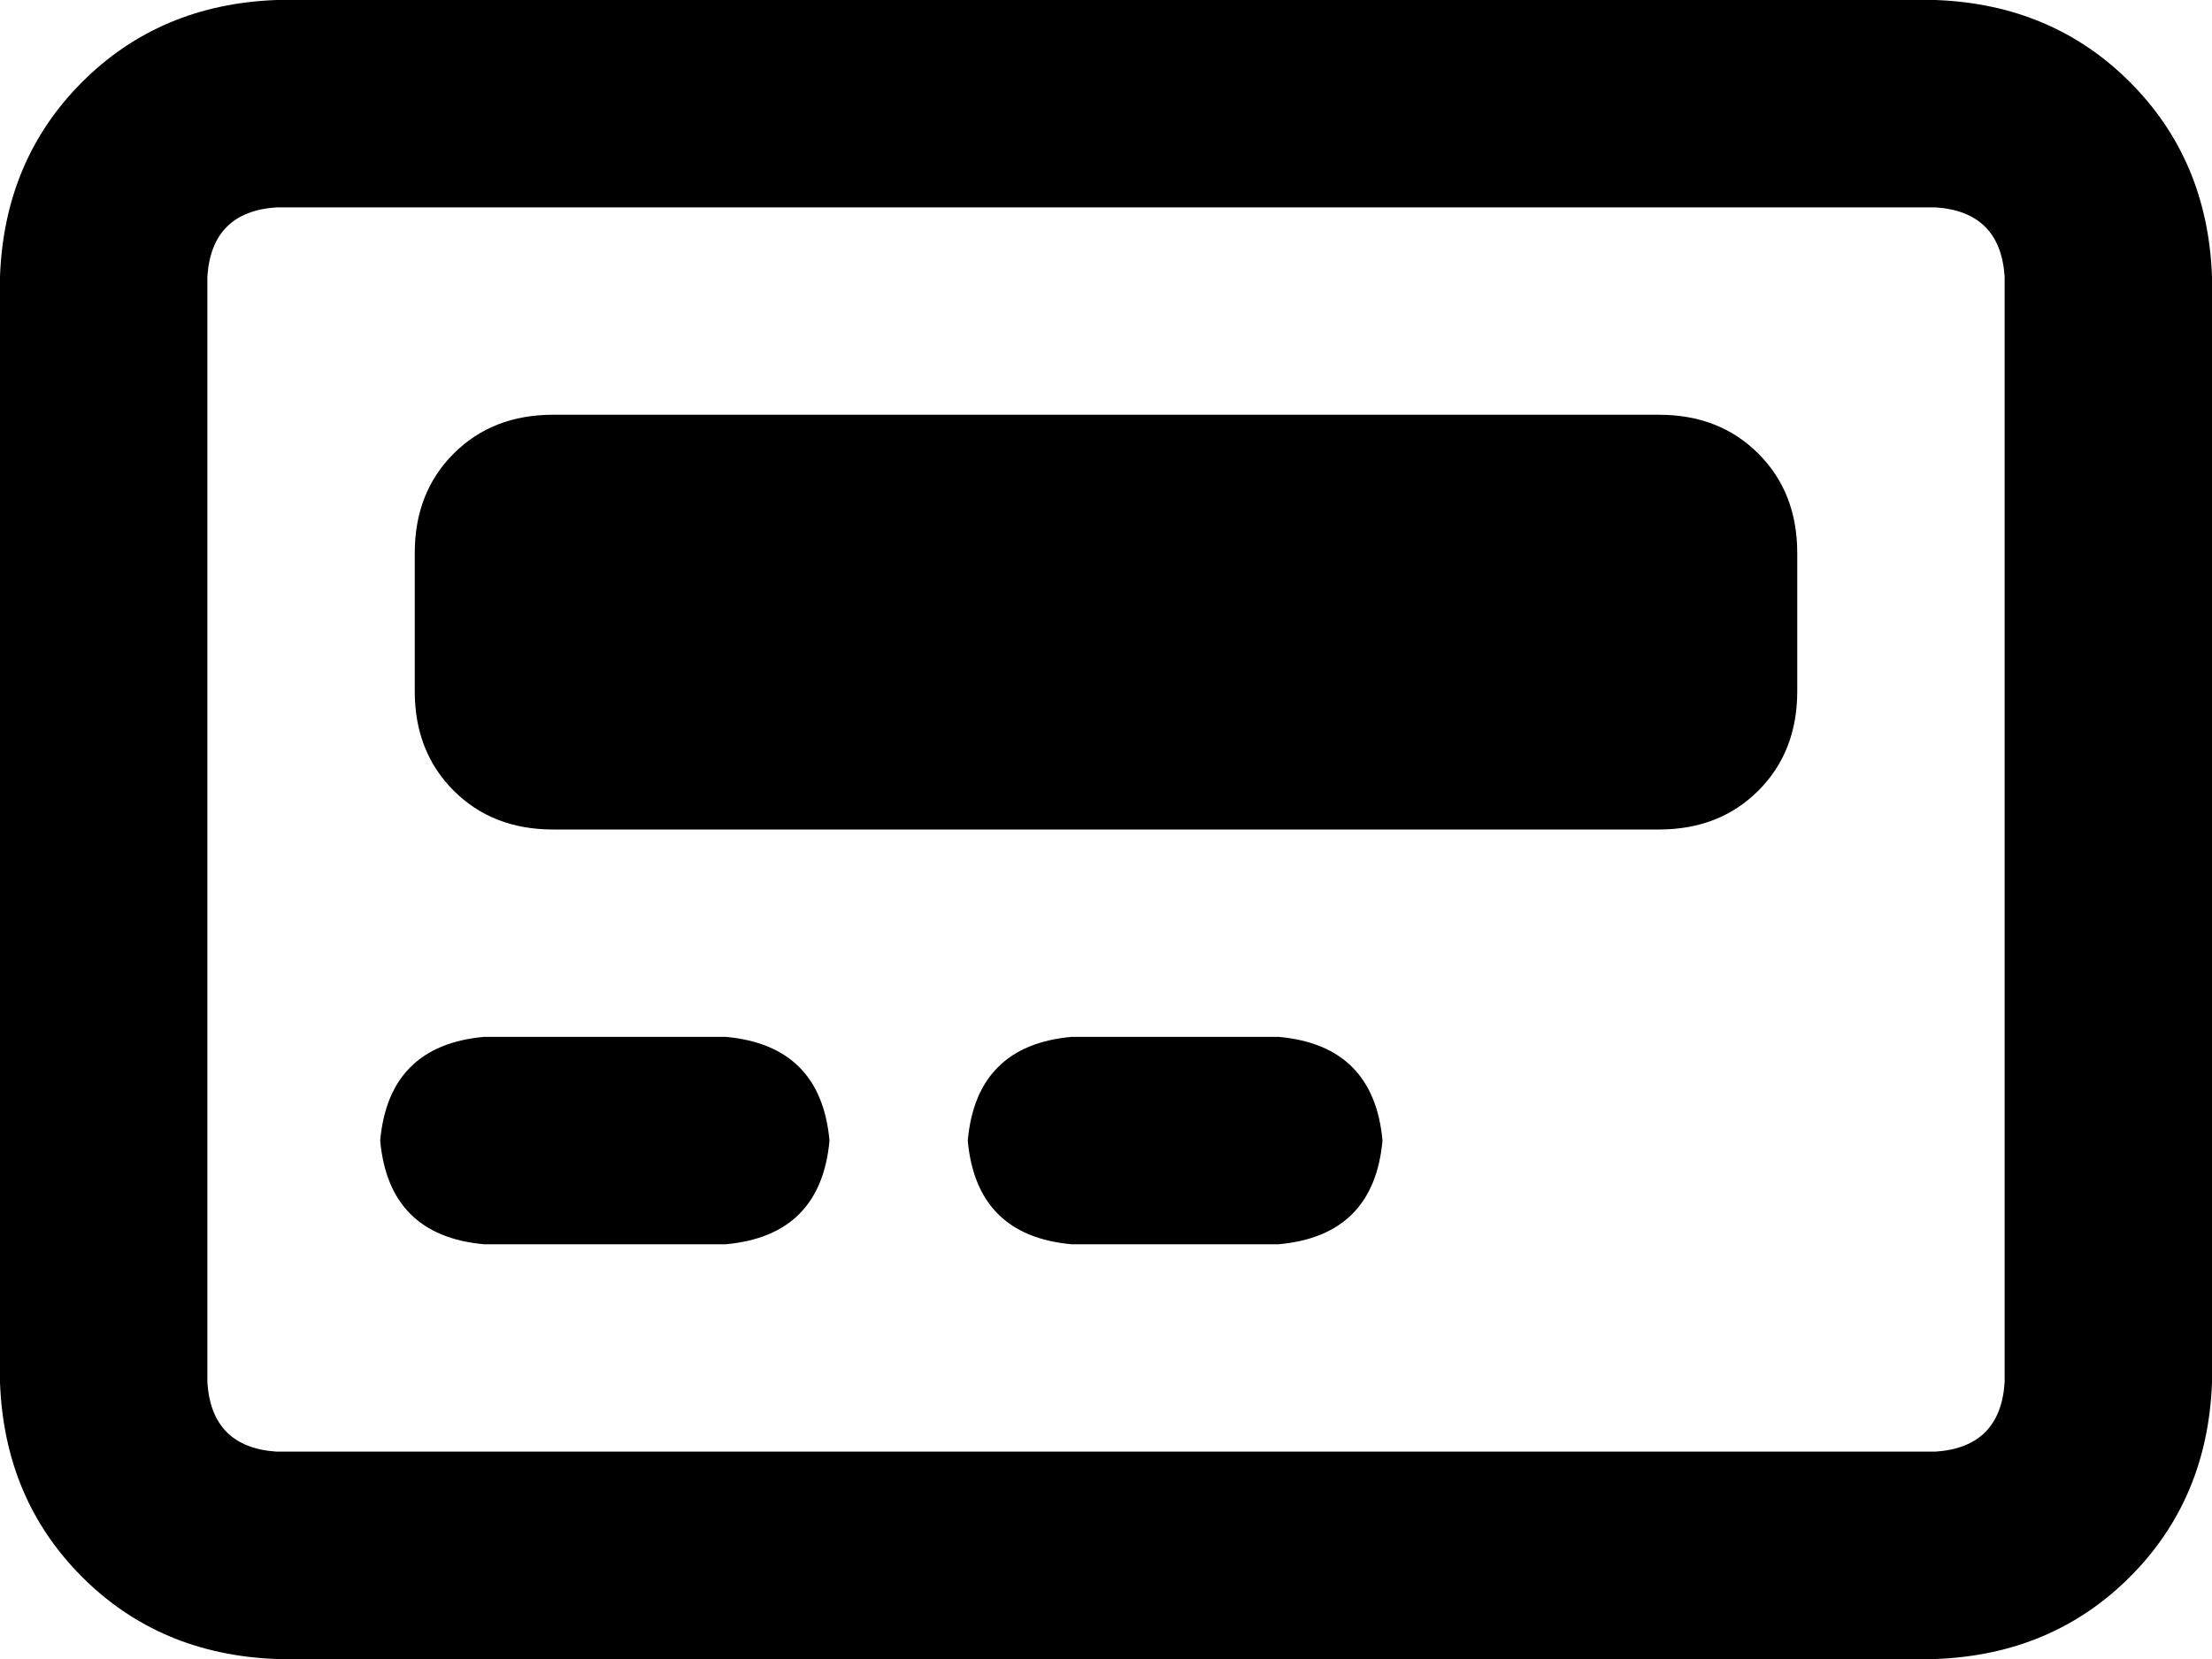 <svg xmlns="http://www.w3.org/2000/svg" viewBox="0 0 512 384">
  <path d="M 448 48 Q 463 49 464 64 L 464 320 L 464 320 Q 463 335 448 336 L 64 336 L 64 336 Q 49 335 48 320 L 48 64 L 48 64 Q 49 49 64 48 L 448 48 L 448 48 Z M 64 0 Q 37 1 19 19 L 19 19 L 19 19 Q 1 37 0 64 L 0 320 L 0 320 Q 1 347 19 365 Q 37 383 64 384 L 448 384 L 448 384 Q 475 383 493 365 Q 511 347 512 320 L 512 64 L 512 64 Q 511 37 493 19 Q 475 1 448 0 L 64 0 L 64 0 Z M 96 128 L 96 160 L 96 128 L 96 160 Q 96 174 105 183 Q 114 192 128 192 L 384 192 L 384 192 Q 398 192 407 183 Q 416 174 416 160 L 416 128 L 416 128 Q 416 114 407 105 Q 398 96 384 96 L 128 96 L 128 96 Q 114 96 105 105 Q 96 114 96 128 L 96 128 Z M 112 240 Q 90 242 88 264 Q 90 286 112 288 L 168 288 L 168 288 Q 190 286 192 264 Q 190 242 168 240 L 112 240 L 112 240 Z M 248 240 Q 226 242 224 264 Q 226 286 248 288 L 296 288 L 296 288 Q 318 286 320 264 Q 318 242 296 240 L 248 240 L 248 240 Z" />
</svg>